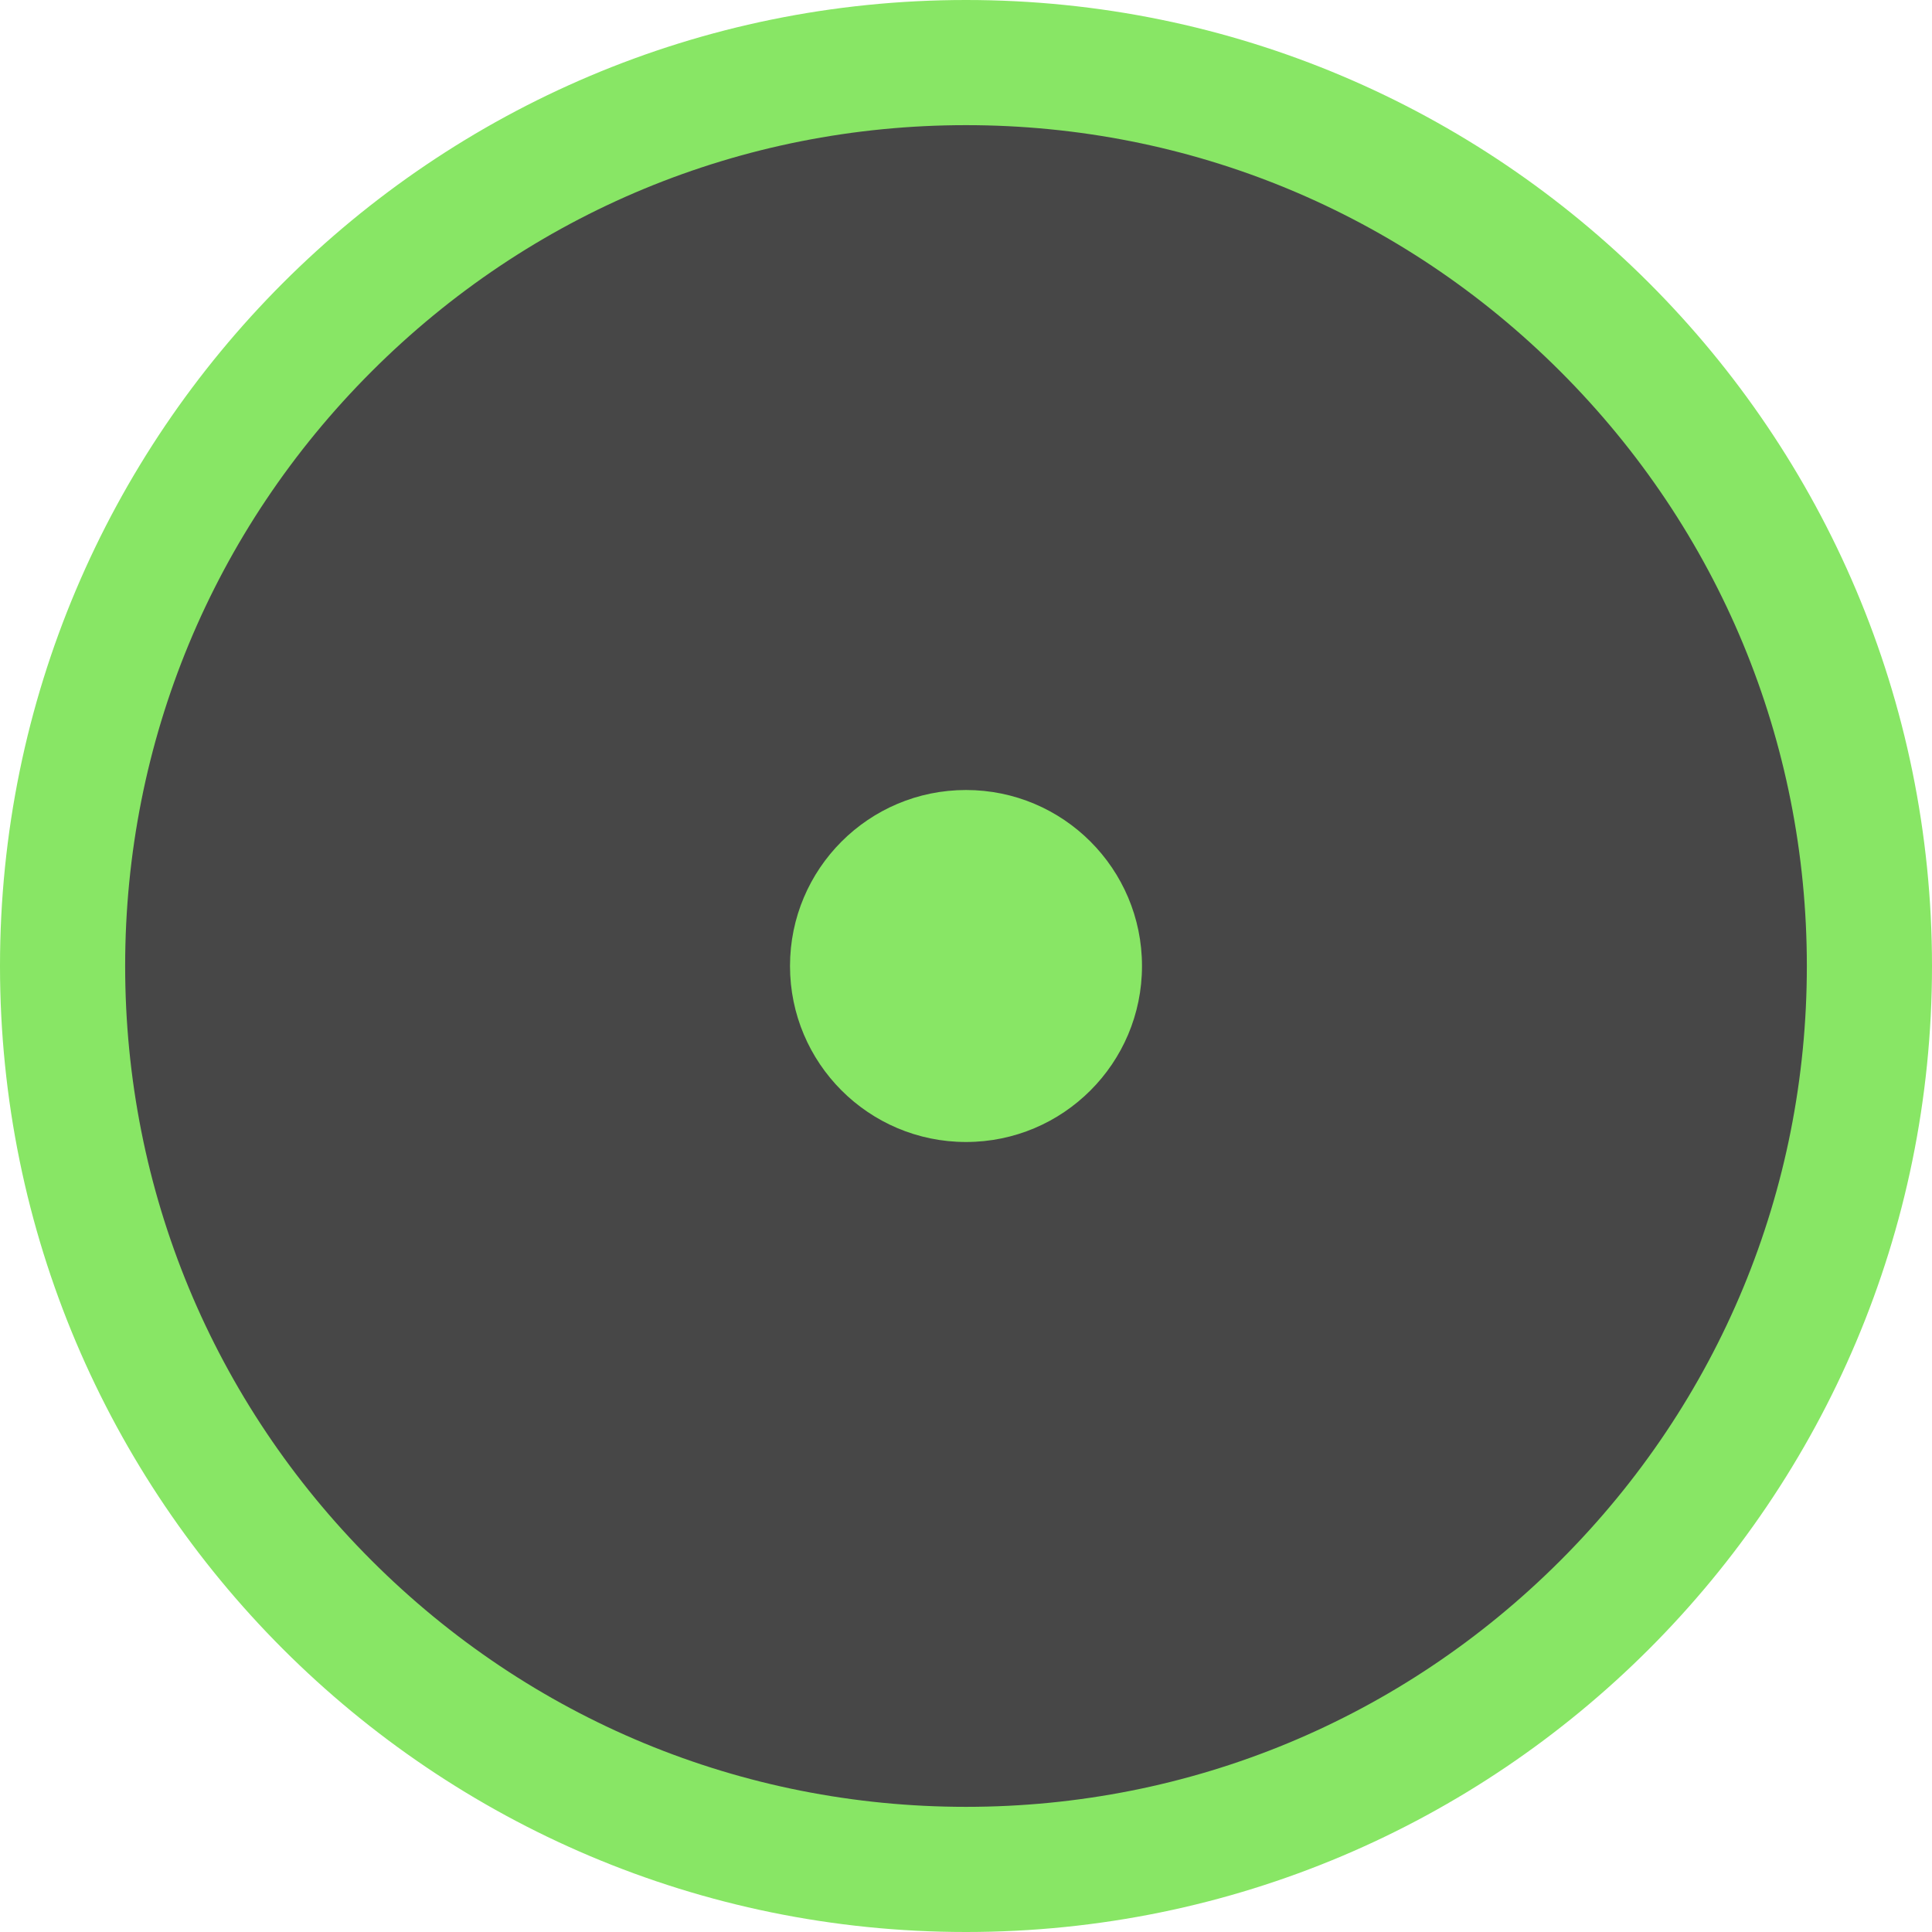 <?xml version="1.0" encoding="UTF-8"?>
<svg xmlns="http://www.w3.org/2000/svg" viewBox="0 0 247 247">
  <defs>
    <style>
      .b {
        fill: #474747;
      }

      .b, .c {
        stroke-width: 0px;
      }

      .c {
        fill: #88e665;
      }
    </style>
  </defs>
  <g>
    <path class="b" d="M123.5,239c-63.7,0-115.5-51.8-115.5-115.5S59.8,8,123.5,8s115.5,51.8,115.5,115.5-51.8,115.5-115.5,115.5Z"/>
    <path class="c" d="M123.5,16c28.7,0,55.7,11.2,76,31.5,20.3,20.3,31.5,47.3,31.5,76s-11.2,55.7-31.5,76c-20.3,20.3-47.3,31.5-76,31.5s-55.7-11.2-76-31.5c-20.3-20.3-31.5-47.3-31.5-76s11.2-55.7,31.5-76c20.3-20.3,47.3-31.5,76-31.5M123.5,0C55.3,0,0,55.3,0,123.5s55.3,123.5,123.5,123.5,123.5-55.3,123.5-123.5S191.7,0,123.5,0h0Z"/>
  </g>
  <circle class="c" cx="123.5" cy="123.5" r="22.5"/>
</svg>
